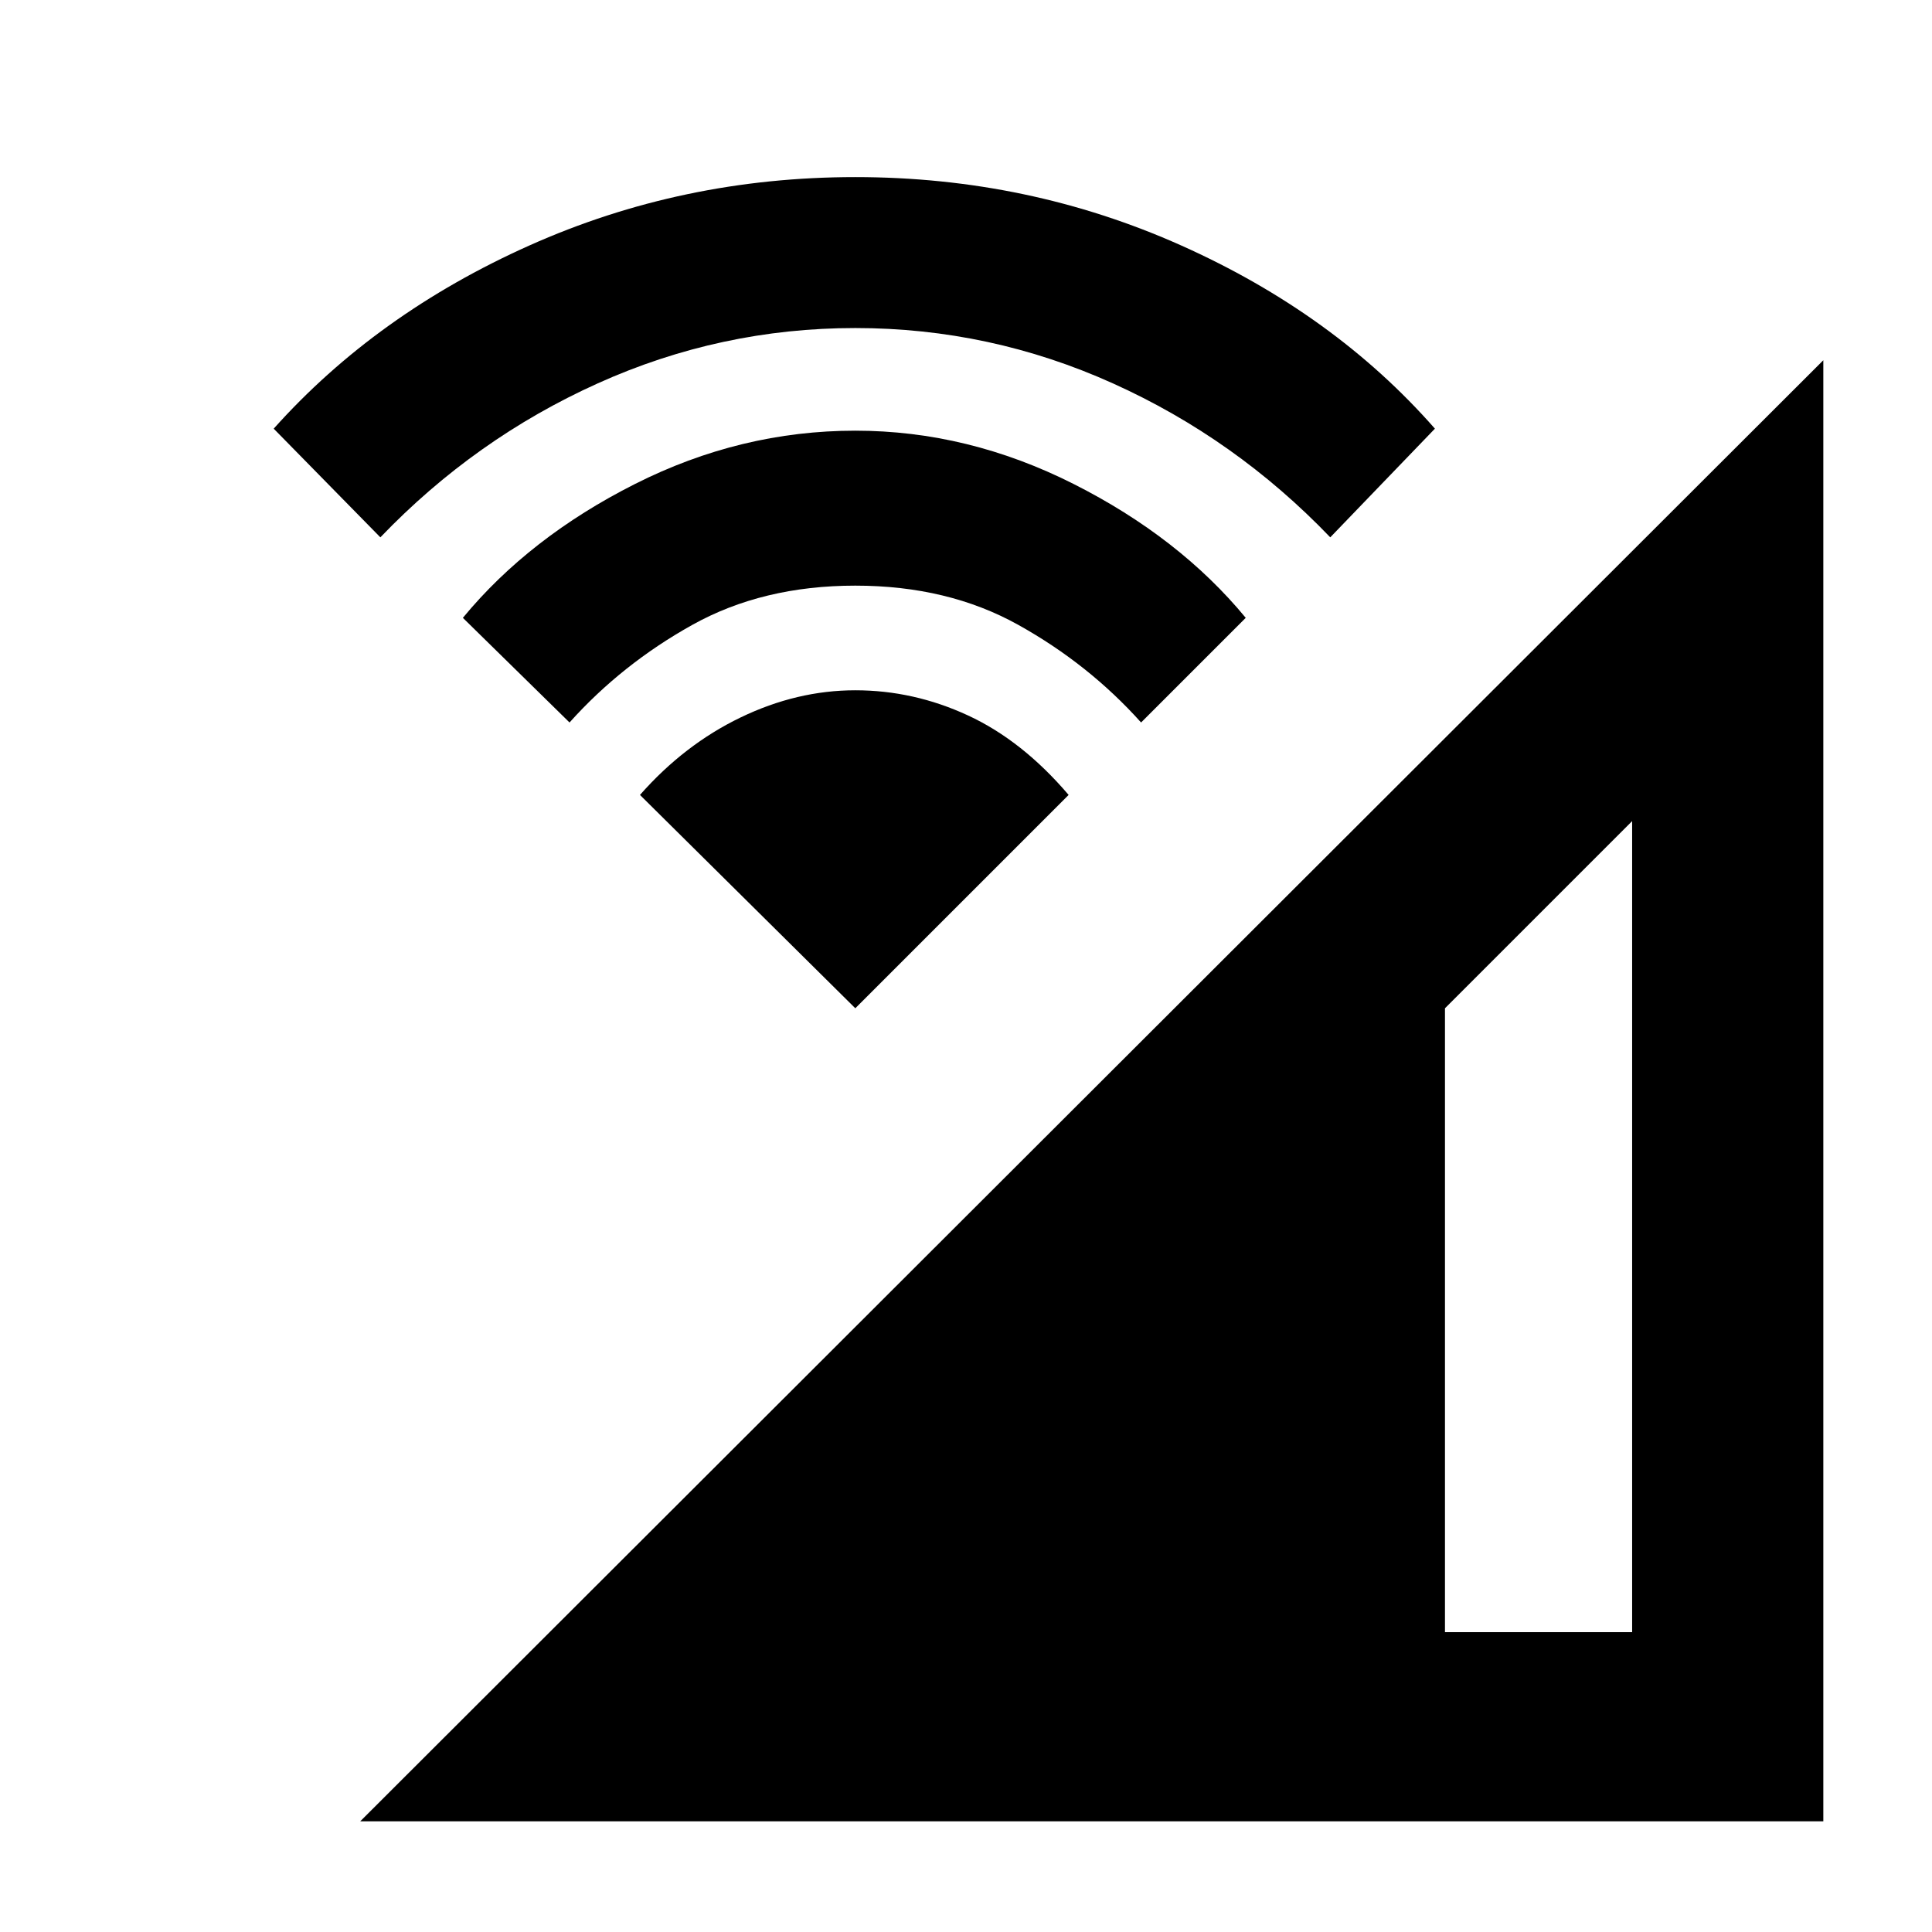 <svg xmlns="http://www.w3.org/2000/svg" width="48" height="48" viewBox="0 0 48 48"><path d="M8.95 45.25 45.3 8.95v36.3Zm26.95-4.7h4.65V20.4l-4.65 4.65Zm-21.75-22.6-2.65-2.6q1.65-2 4.275-3.325Q18.4 10.7 21.25 10.7q2.8 0 5.425 1.325t4.275 3.325l-2.6 2.6q-1.3-1.45-3.05-2.425-1.75-.975-4.05-.975t-4.05.975q-1.75.975-3.05 2.425Zm-4.7-4.6-2.65-2.7Q9.35 7.8 13.15 6.1q3.8-1.7 8.1-1.7t8.1 1.7q3.8 1.7 6.3 4.55l-2.6 2.7q-2.35-2.45-5.4-3.825-3.05-1.375-6.4-1.375-3.35 0-6.4 1.375-3.05 1.375-5.4 3.825Zm11.8 11.7-5.35-5.3q1.1-1.25 2.5-1.925t2.85-.675q1.45 0 2.8.625 1.35.625 2.5 1.975Z"/></svg>